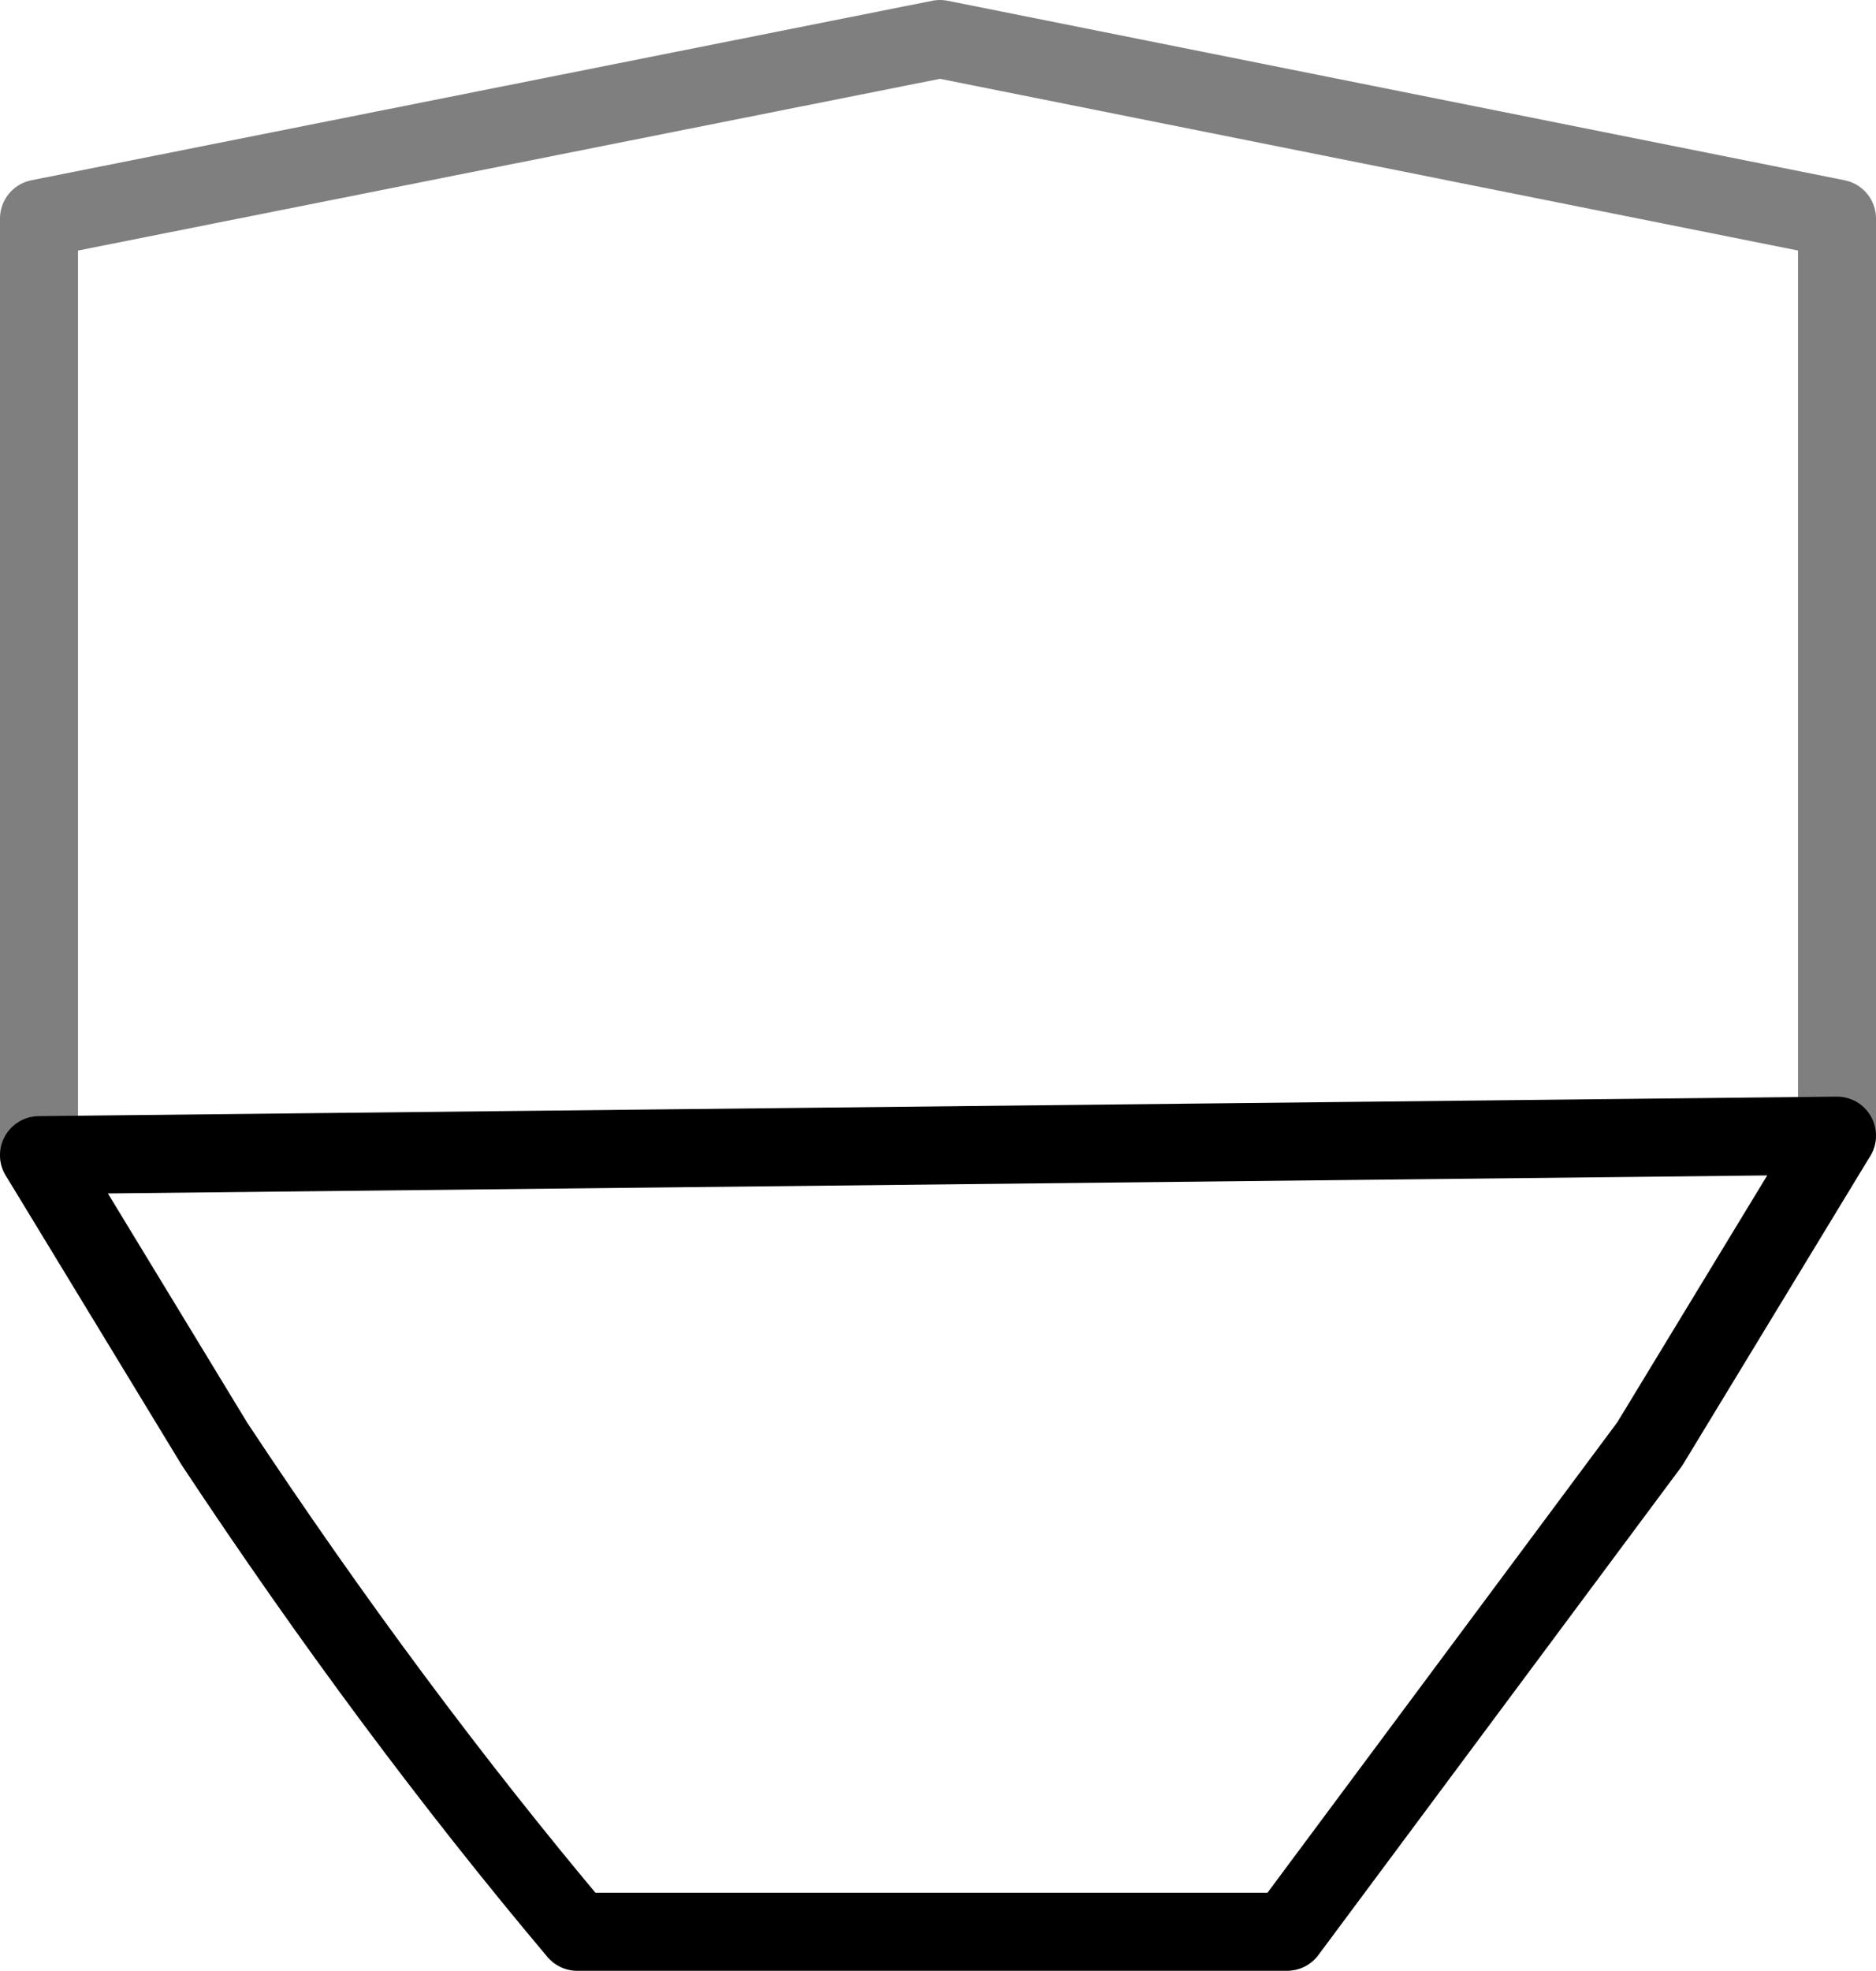 <?xml version="1.0" encoding="UTF-8" standalone="no"?>
<svg xmlns:xlink="http://www.w3.org/1999/xlink" height="25.25px" width="24.05px" xmlns="http://www.w3.org/2000/svg">
  <g transform="matrix(1.0, 0.0, 0.0, 1.0, -387.85, -199.35)">
    <path d="M388.35 214.15 L388.35 202.15 399.9 199.85 411.4 202.15 411.4 213.9" fill="none" stroke="#000000" stroke-linecap="round" stroke-linejoin="round" stroke-opacity="0.502" stroke-width="1.0"/>
    <path d="M411.4 213.9 L409.0 217.85 404.35 224.1 395.25 224.1 Q392.85 221.25 390.6 217.85 L388.35 214.15 Z" fill="none" stroke="#000000" stroke-linecap="round" stroke-linejoin="round" stroke-width="1.0"/>
  </g>
</svg>
